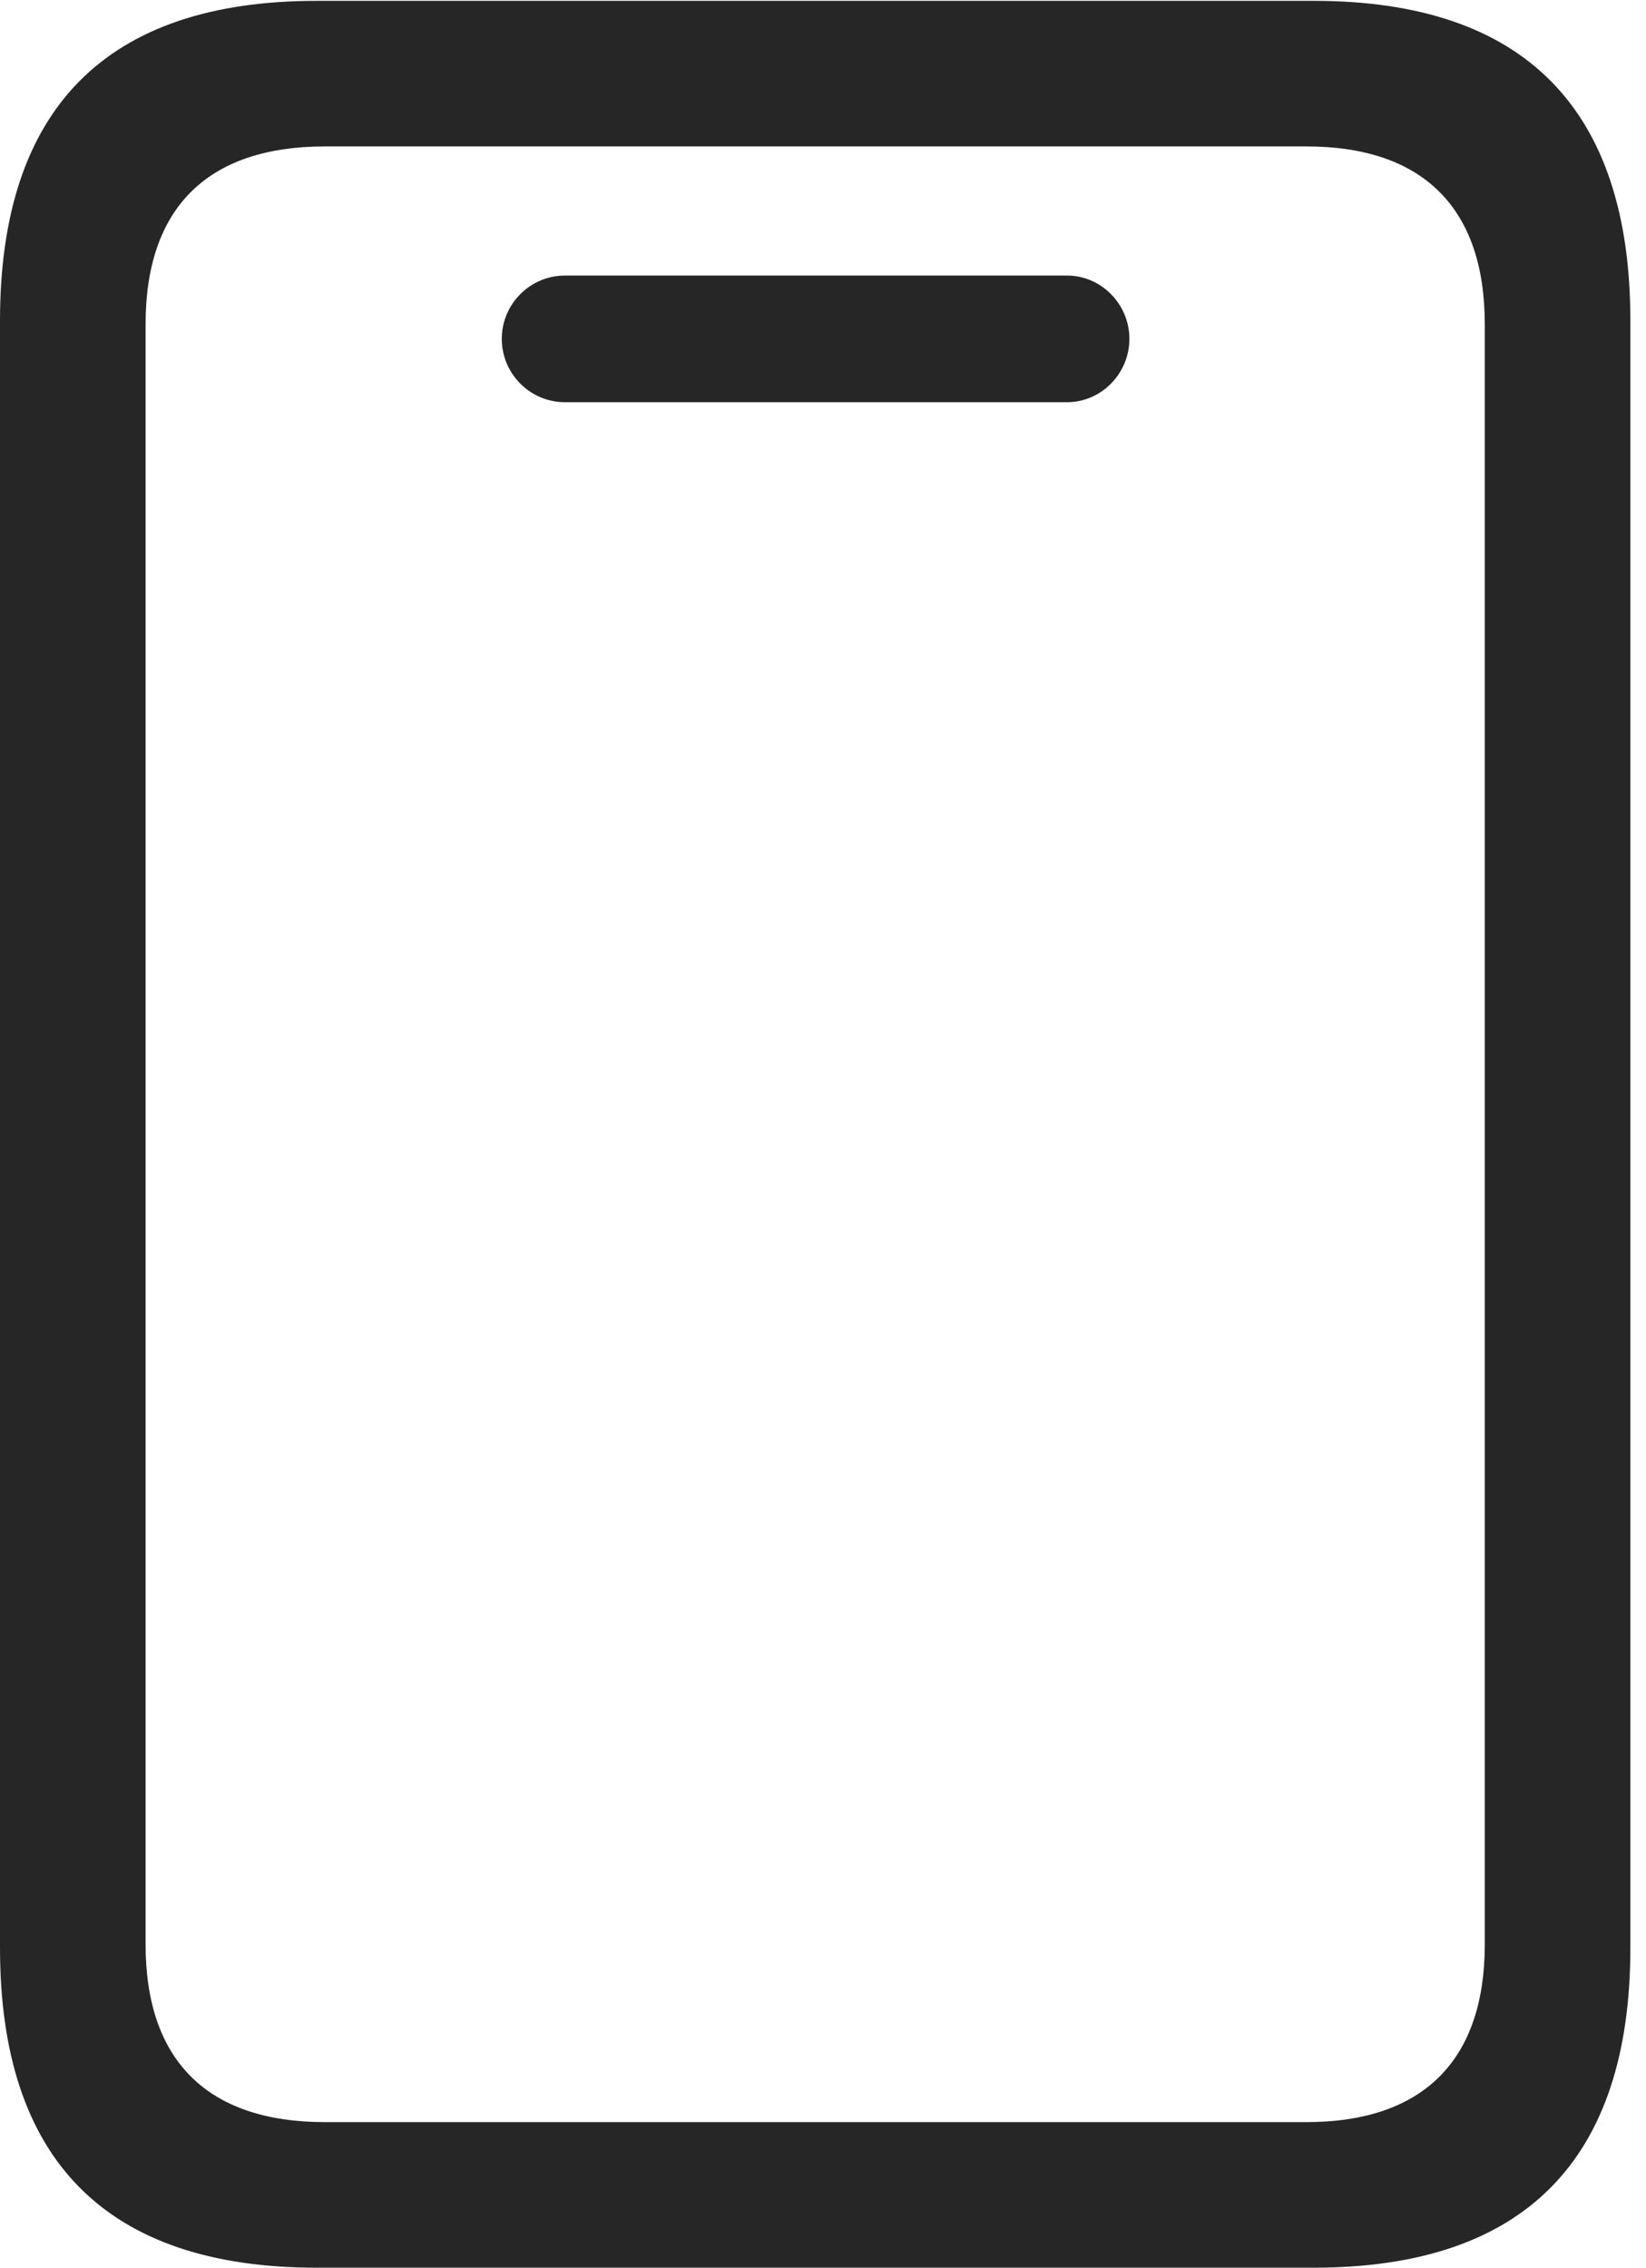 <?xml version="1.0" encoding="UTF-8"?>
<!--Generator: Apple Native CoreSVG 326-->
<!DOCTYPE svg
PUBLIC "-//W3C//DTD SVG 1.1//EN"
       "http://www.w3.org/Graphics/SVG/1.1/DTD/svg11.dtd">
<svg version="1.1" xmlns="http://www.w3.org/2000/svg" xmlns:xlink="http://www.w3.org/1999/xlink" viewBox="0 0 39.082 53.848">
 <g>
  <rect height="53.848" opacity="0" width="39.082" x="0" y="0"/>
  <path d="M0 46.25C0 51.289 2.52 53.848 7.52 53.848L31.191 53.848C36.191 53.848 38.711 51.289 38.711 46.25L38.711 7.617C38.711 2.578 36.191 0.02 31.191 0.02L7.52 0.02C2.52 0.02 0 2.578 0 7.617ZM3.457 46.172L3.457 7.695C3.457 4.961 4.902 3.477 7.715 3.477L31.016 3.477C33.809 3.477 35.254 4.961 35.254 7.695L35.254 46.172C35.254 48.906 33.809 50.391 31.016 50.391L7.715 50.391C4.902 50.391 3.457 48.906 3.457 46.172ZM13.418 9.551L25.332 9.551C26.152 9.551 26.816 8.867 26.816 8.047C26.816 7.227 26.152 6.543 25.332 6.543L13.418 6.543C12.578 6.543 11.914 7.227 11.914 8.047C11.914 8.867 12.578 9.551 13.418 9.551Z" fill="black" fill-opacity="0.85"/>
 </g>
</svg>
